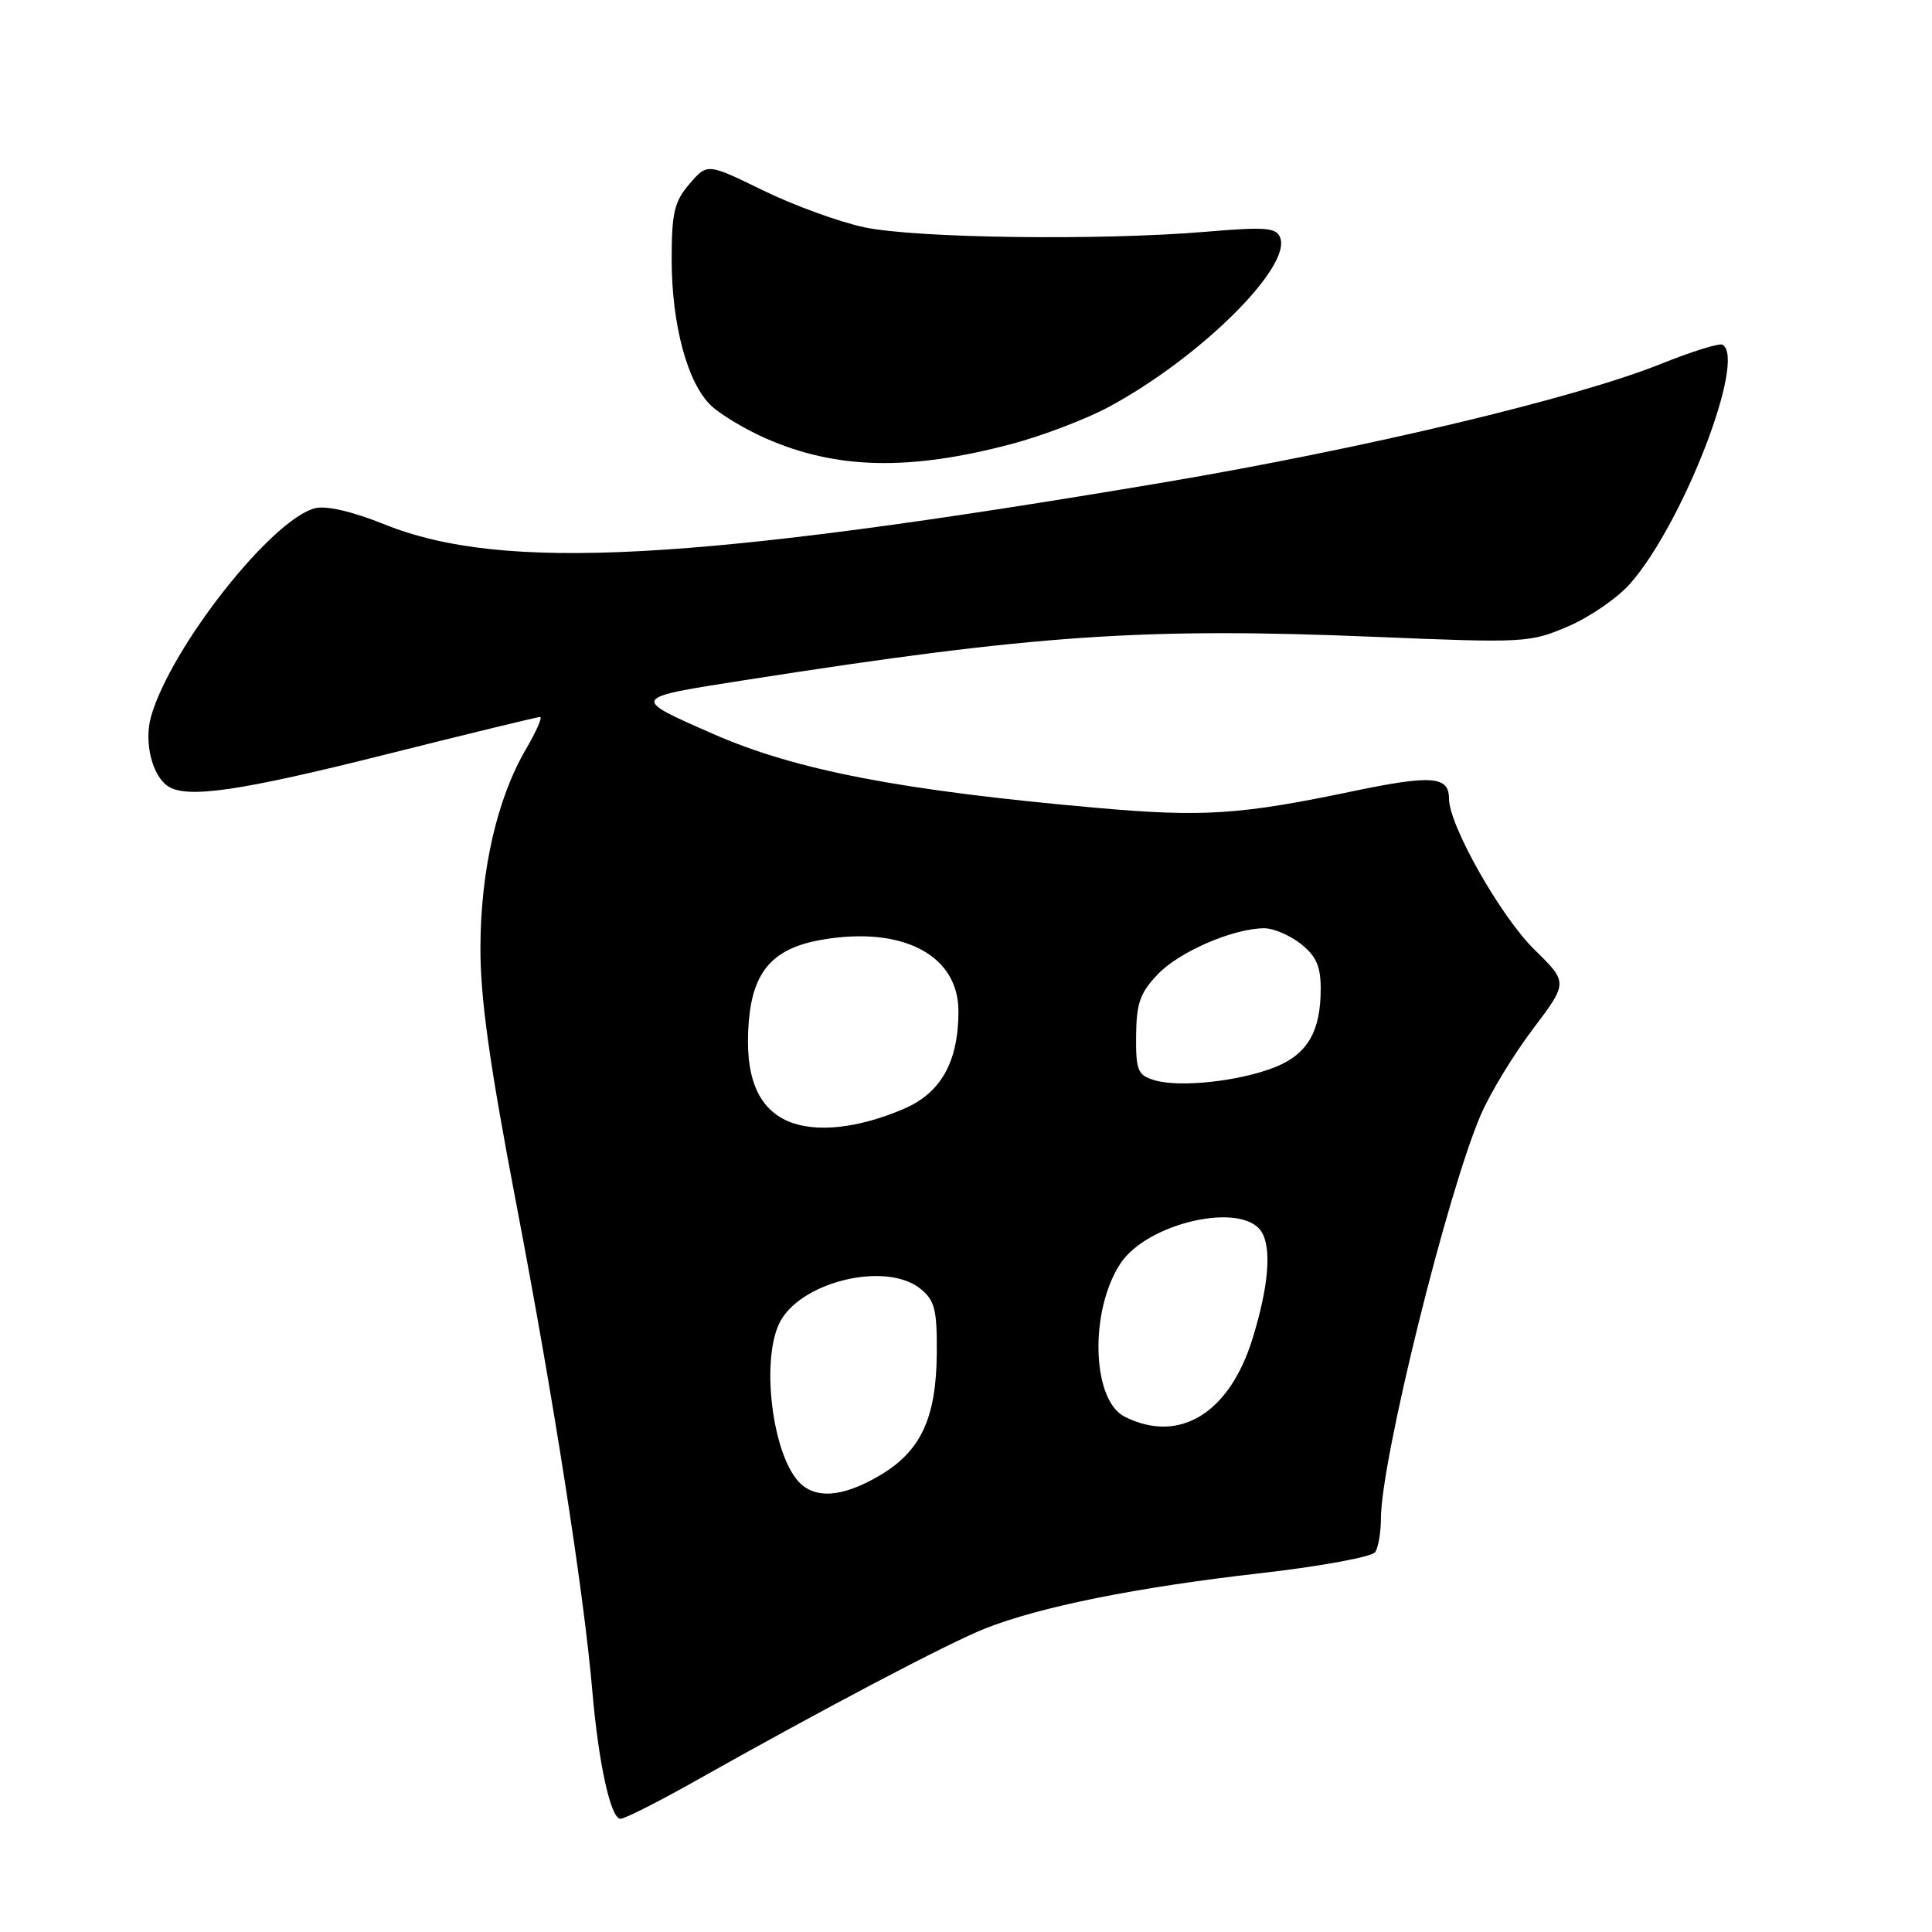 <?xml version="1.0" encoding="UTF-8" standalone="no"?>
<!DOCTYPE svg PUBLIC "-//W3C//DTD SVG 1.1//EN" "http://www.w3.org/Graphics/SVG/1.1/DTD/svg11.dtd" >
<svg xmlns="http://www.w3.org/2000/svg" xmlns:xlink="http://www.w3.org/1999/xlink" version="1.1" viewBox="0 0 256 256">
 <g >
 <path fill="currentColor"
d=" M 91.86 236.14 C 109.10 226.43 125.61 217.74 130.50 215.80 C 137.82 212.90 150.56 210.33 167.00 208.46 C 175.06 207.54 181.83 206.29 182.23 205.65 C 182.64 205.02 182.98 203.00 182.98 201.16 C 183.02 193.39 191.76 158.08 196.20 147.75 C 197.44 144.86 200.56 139.73 203.12 136.35 C 207.77 130.19 207.77 130.19 203.34 125.85 C 198.86 121.47 192.00 109.35 192.00 105.83 C 192.00 102.84 189.72 102.66 179.27 104.84 C 164.34 107.97 159.37 108.29 145.39 107.05 C 119.46 104.76 105.45 102.06 94.52 97.26 C 83.50 92.42 83.45 92.50 98.82 90.10 C 137.10 84.11 151.60 83.12 182.05 84.38 C 202.08 85.21 202.73 85.17 207.80 82.99 C 210.67 81.76 214.36 79.21 216.01 77.33 C 223.02 69.35 231.44 47.56 228.25 45.68 C 227.84 45.43 224.15 46.58 220.05 48.23 C 208.75 52.77 180.78 59.43 154.28 63.91 C 91.85 74.44 66.65 75.80 50.94 69.48 C 46.72 67.78 43.25 66.97 41.76 67.34 C 36.01 68.79 22.66 85.72 20.02 94.92 C 19.05 98.33 20.16 102.85 22.31 104.21 C 24.86 105.83 31.84 104.81 51.00 100.00 C 61.96 97.25 71.21 95.00 71.56 95.00 C 71.91 95.00 71.06 96.93 69.68 99.29 C 65.88 105.77 63.69 115.30 63.66 125.50 C 63.63 132.19 64.85 140.90 68.39 159.41 C 73.34 185.25 77.37 211.04 78.48 224.00 C 79.30 233.62 80.92 241.00 82.21 241.00 C 82.77 241.00 87.11 238.81 91.86 236.14 Z  M 133.96 58.85 C 138.07 57.77 143.92 55.54 146.96 53.90 C 158.98 47.42 171.14 35.40 169.63 31.49 C 169.12 30.15 167.72 30.04 159.77 30.71 C 145.88 31.89 121.30 31.57 114.50 30.11 C 111.20 29.41 105.17 27.21 101.11 25.23 C 93.72 21.62 93.72 21.62 91.36 24.37 C 89.35 26.71 89.00 28.18 89.00 34.37 C 89.00 43.03 91.10 50.81 94.24 53.76 C 95.50 54.94 98.71 56.87 101.38 58.05 C 110.74 62.19 120.41 62.43 133.96 58.85 Z  M 105.75 196.25 C 102.34 192.40 100.88 180.56 103.20 175.47 C 105.73 169.91 117.33 167.02 121.98 170.78 C 123.86 172.31 124.17 173.53 124.13 179.30 C 124.06 187.94 122.01 192.32 116.53 195.53 C 111.58 198.44 107.91 198.68 105.75 196.25 Z  M 149.01 187.71 C 144.67 185.51 144.34 173.71 148.45 167.44 C 152.01 162.01 164.59 159.17 167.15 163.21 C 168.53 165.38 168.10 170.47 165.97 177.37 C 162.90 187.30 156.23 191.36 149.01 187.71 Z  M 104.42 148.57 C 100.33 146.80 98.63 142.48 99.22 135.33 C 99.78 128.60 102.49 125.60 109.02 124.50 C 119.65 122.70 127.00 126.58 127.00 133.99 C 127.00 140.67 124.69 144.82 119.78 146.92 C 113.71 149.53 108.06 150.13 104.42 148.57 Z  M 153.00 143.14 C 150.75 142.46 150.50 141.88 150.54 137.21 C 150.58 132.92 151.07 131.54 153.44 129.07 C 156.30 126.08 163.46 123.00 167.54 123.00 C 168.75 123.00 170.92 123.93 172.37 125.07 C 174.40 126.68 175.00 128.02 175.00 131.03 C 175.00 136.67 173.25 139.68 168.96 141.40 C 164.28 143.27 156.31 144.14 153.00 143.14 Z "/>
</g>
</svg>